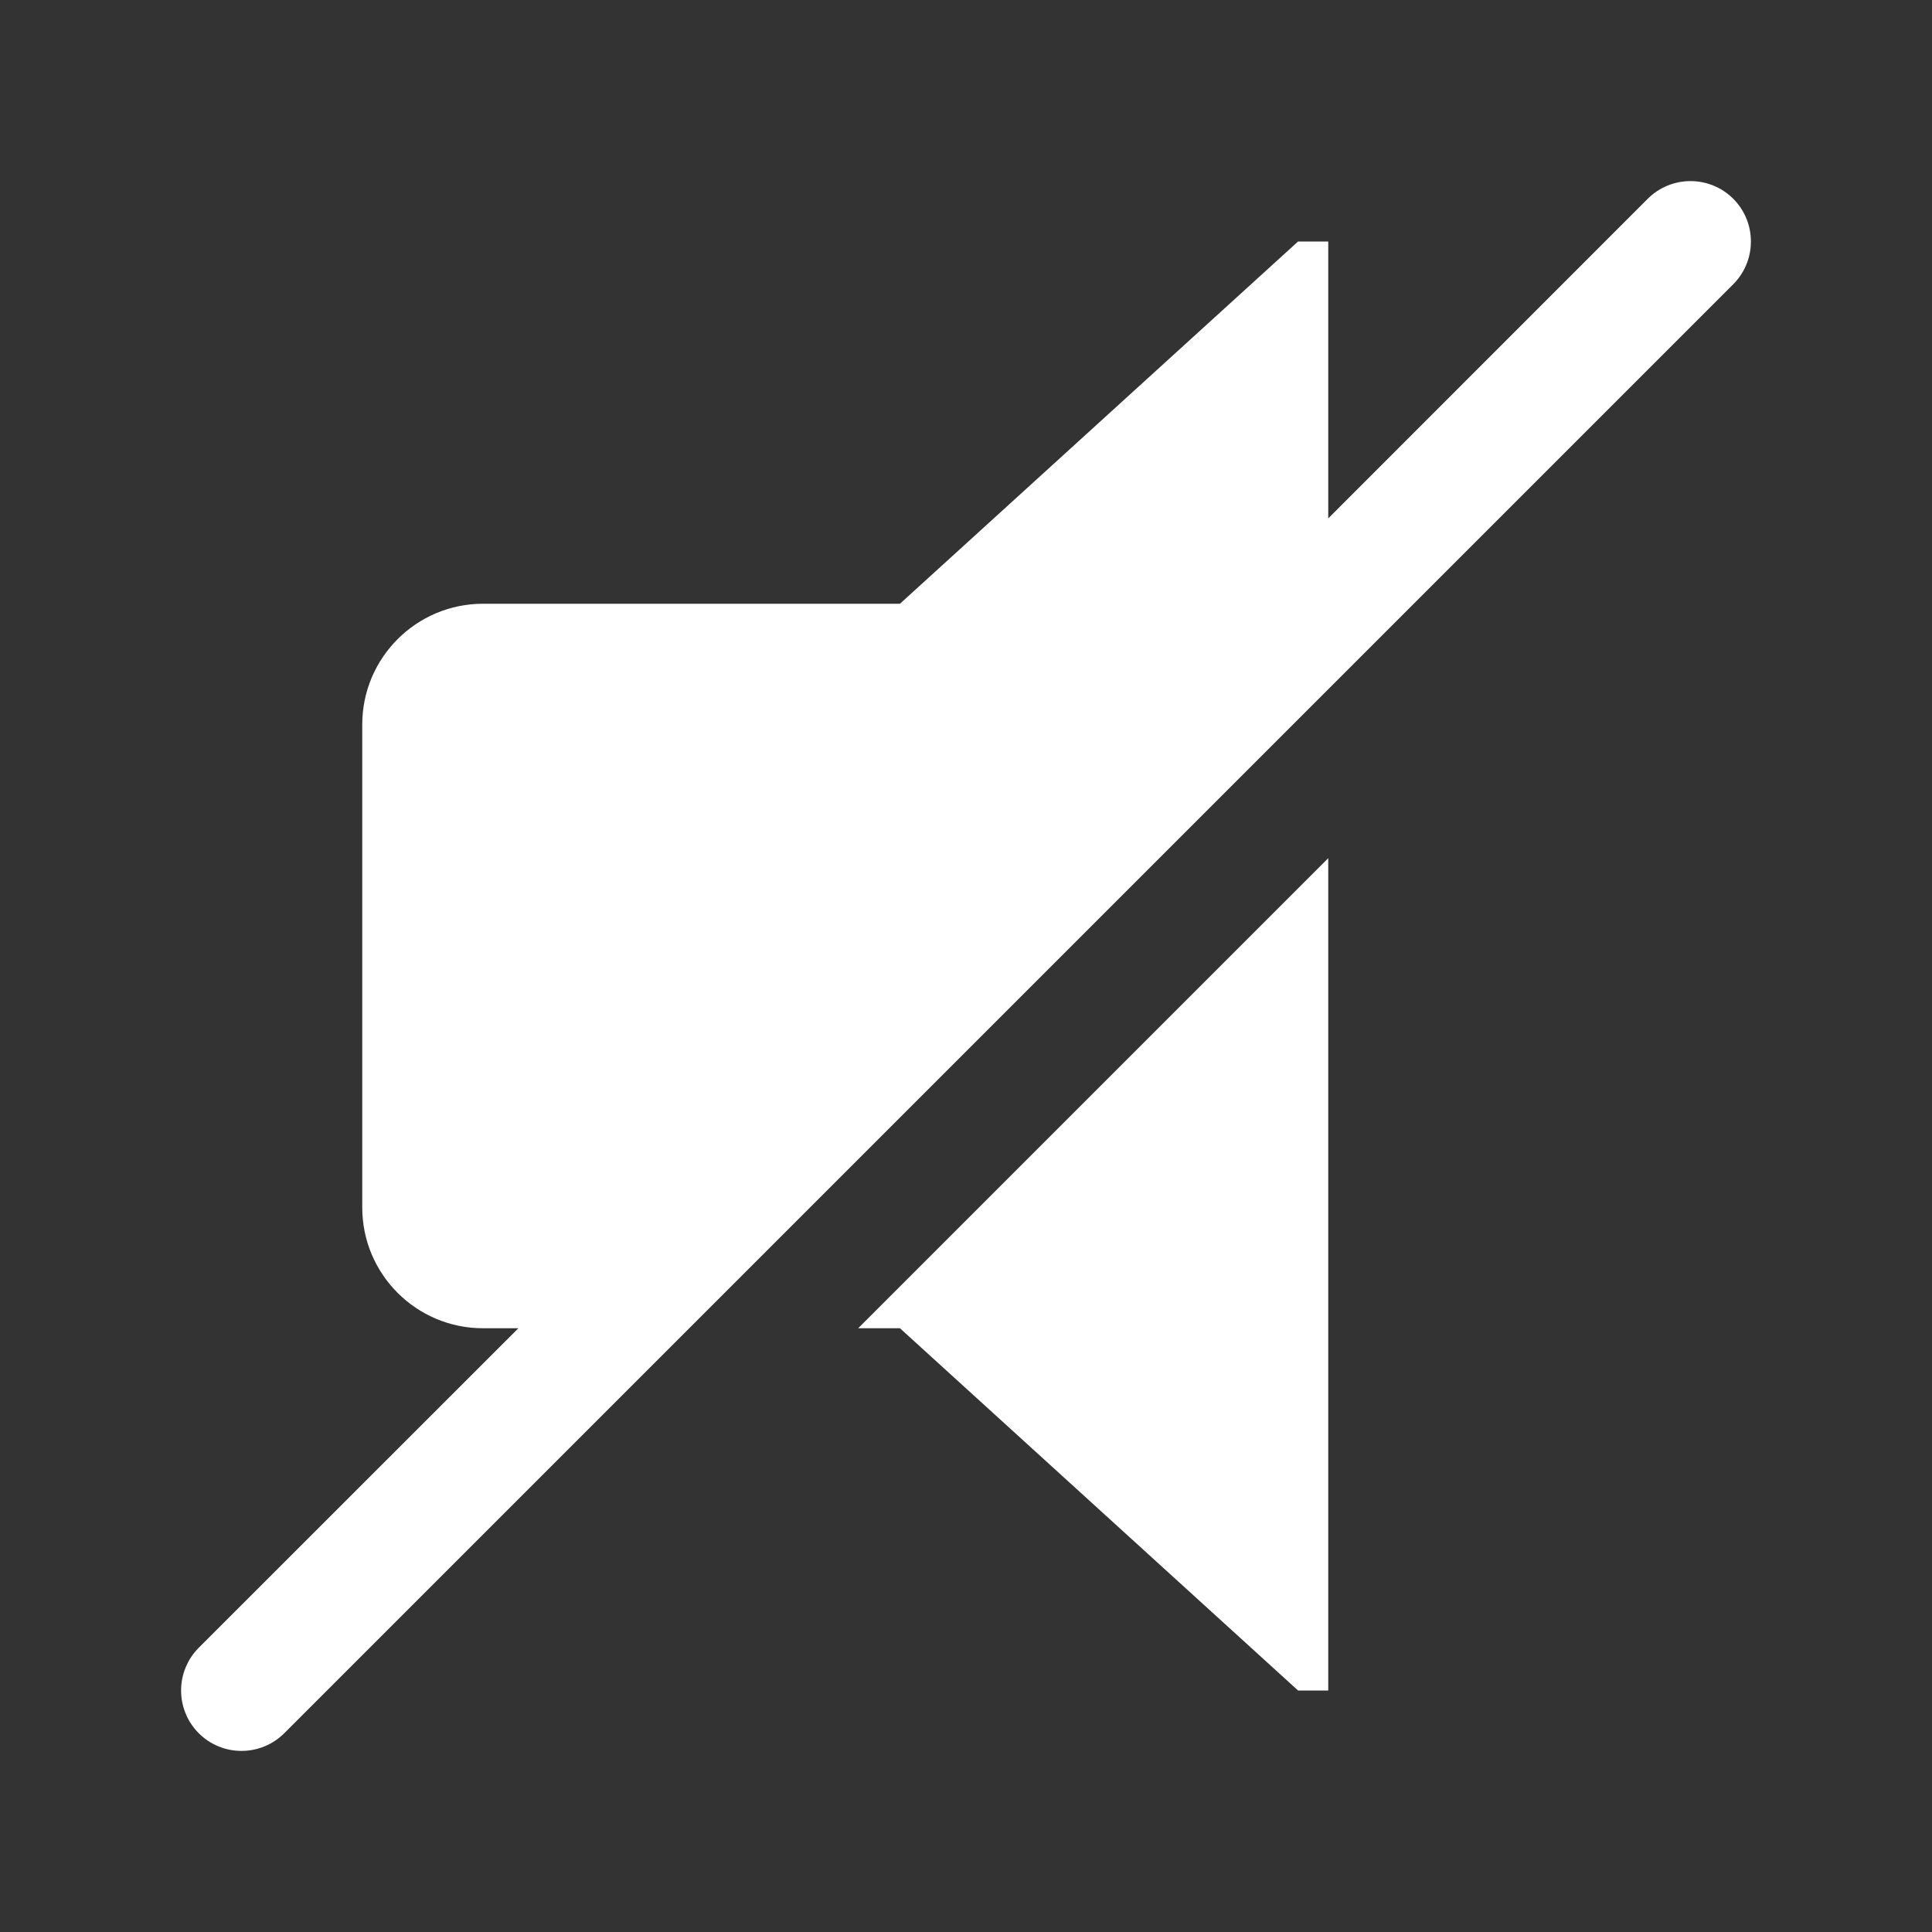 <?xml version="1.0" encoding="UTF-8"?>
<svg width="16px" height="16px" viewBox="0 0 16 16" version="1.1" xmlns="http://www.w3.org/2000/svg" xmlns:xlink="http://www.w3.org/1999/xlink">
    <rect x="0" y="0" width="16" height="16" fill="#333333" stroke="none"/>
    <!-- Generator: Sketch 55.1 (78136) - https://sketchapp.com -->
    <title>icon/mute</title>
    <desc>Created with Sketch.</desc>
    <g id="icon/mute" stroke="none" stroke-width="1" fill="none" fill-rule="evenodd">
        <path d="M4.293,11 L4,11 C3.448,11 3,10.552 3,10 L3,6 C3,5.448 3.448,5 4,5 L7.453,5 L10.75,2 L11,2 L11,4.293 L13.646,1.646 C13.842,1.451 14.158,1.451 14.354,1.646 C14.549,1.842 14.549,2.158 14.354,2.354 L2.354,14.354 C2.158,14.549 1.842,14.549 1.646,14.354 C1.451,14.158 1.451,13.842 1.646,13.646 L4.293,11 Z M11,7.107 L11,14 L10.75,14 L7.453,11 L7.107,11 L11,7.107 Z" id="Shape" fill="#FFFFFF"></path>
    </g>
</svg>